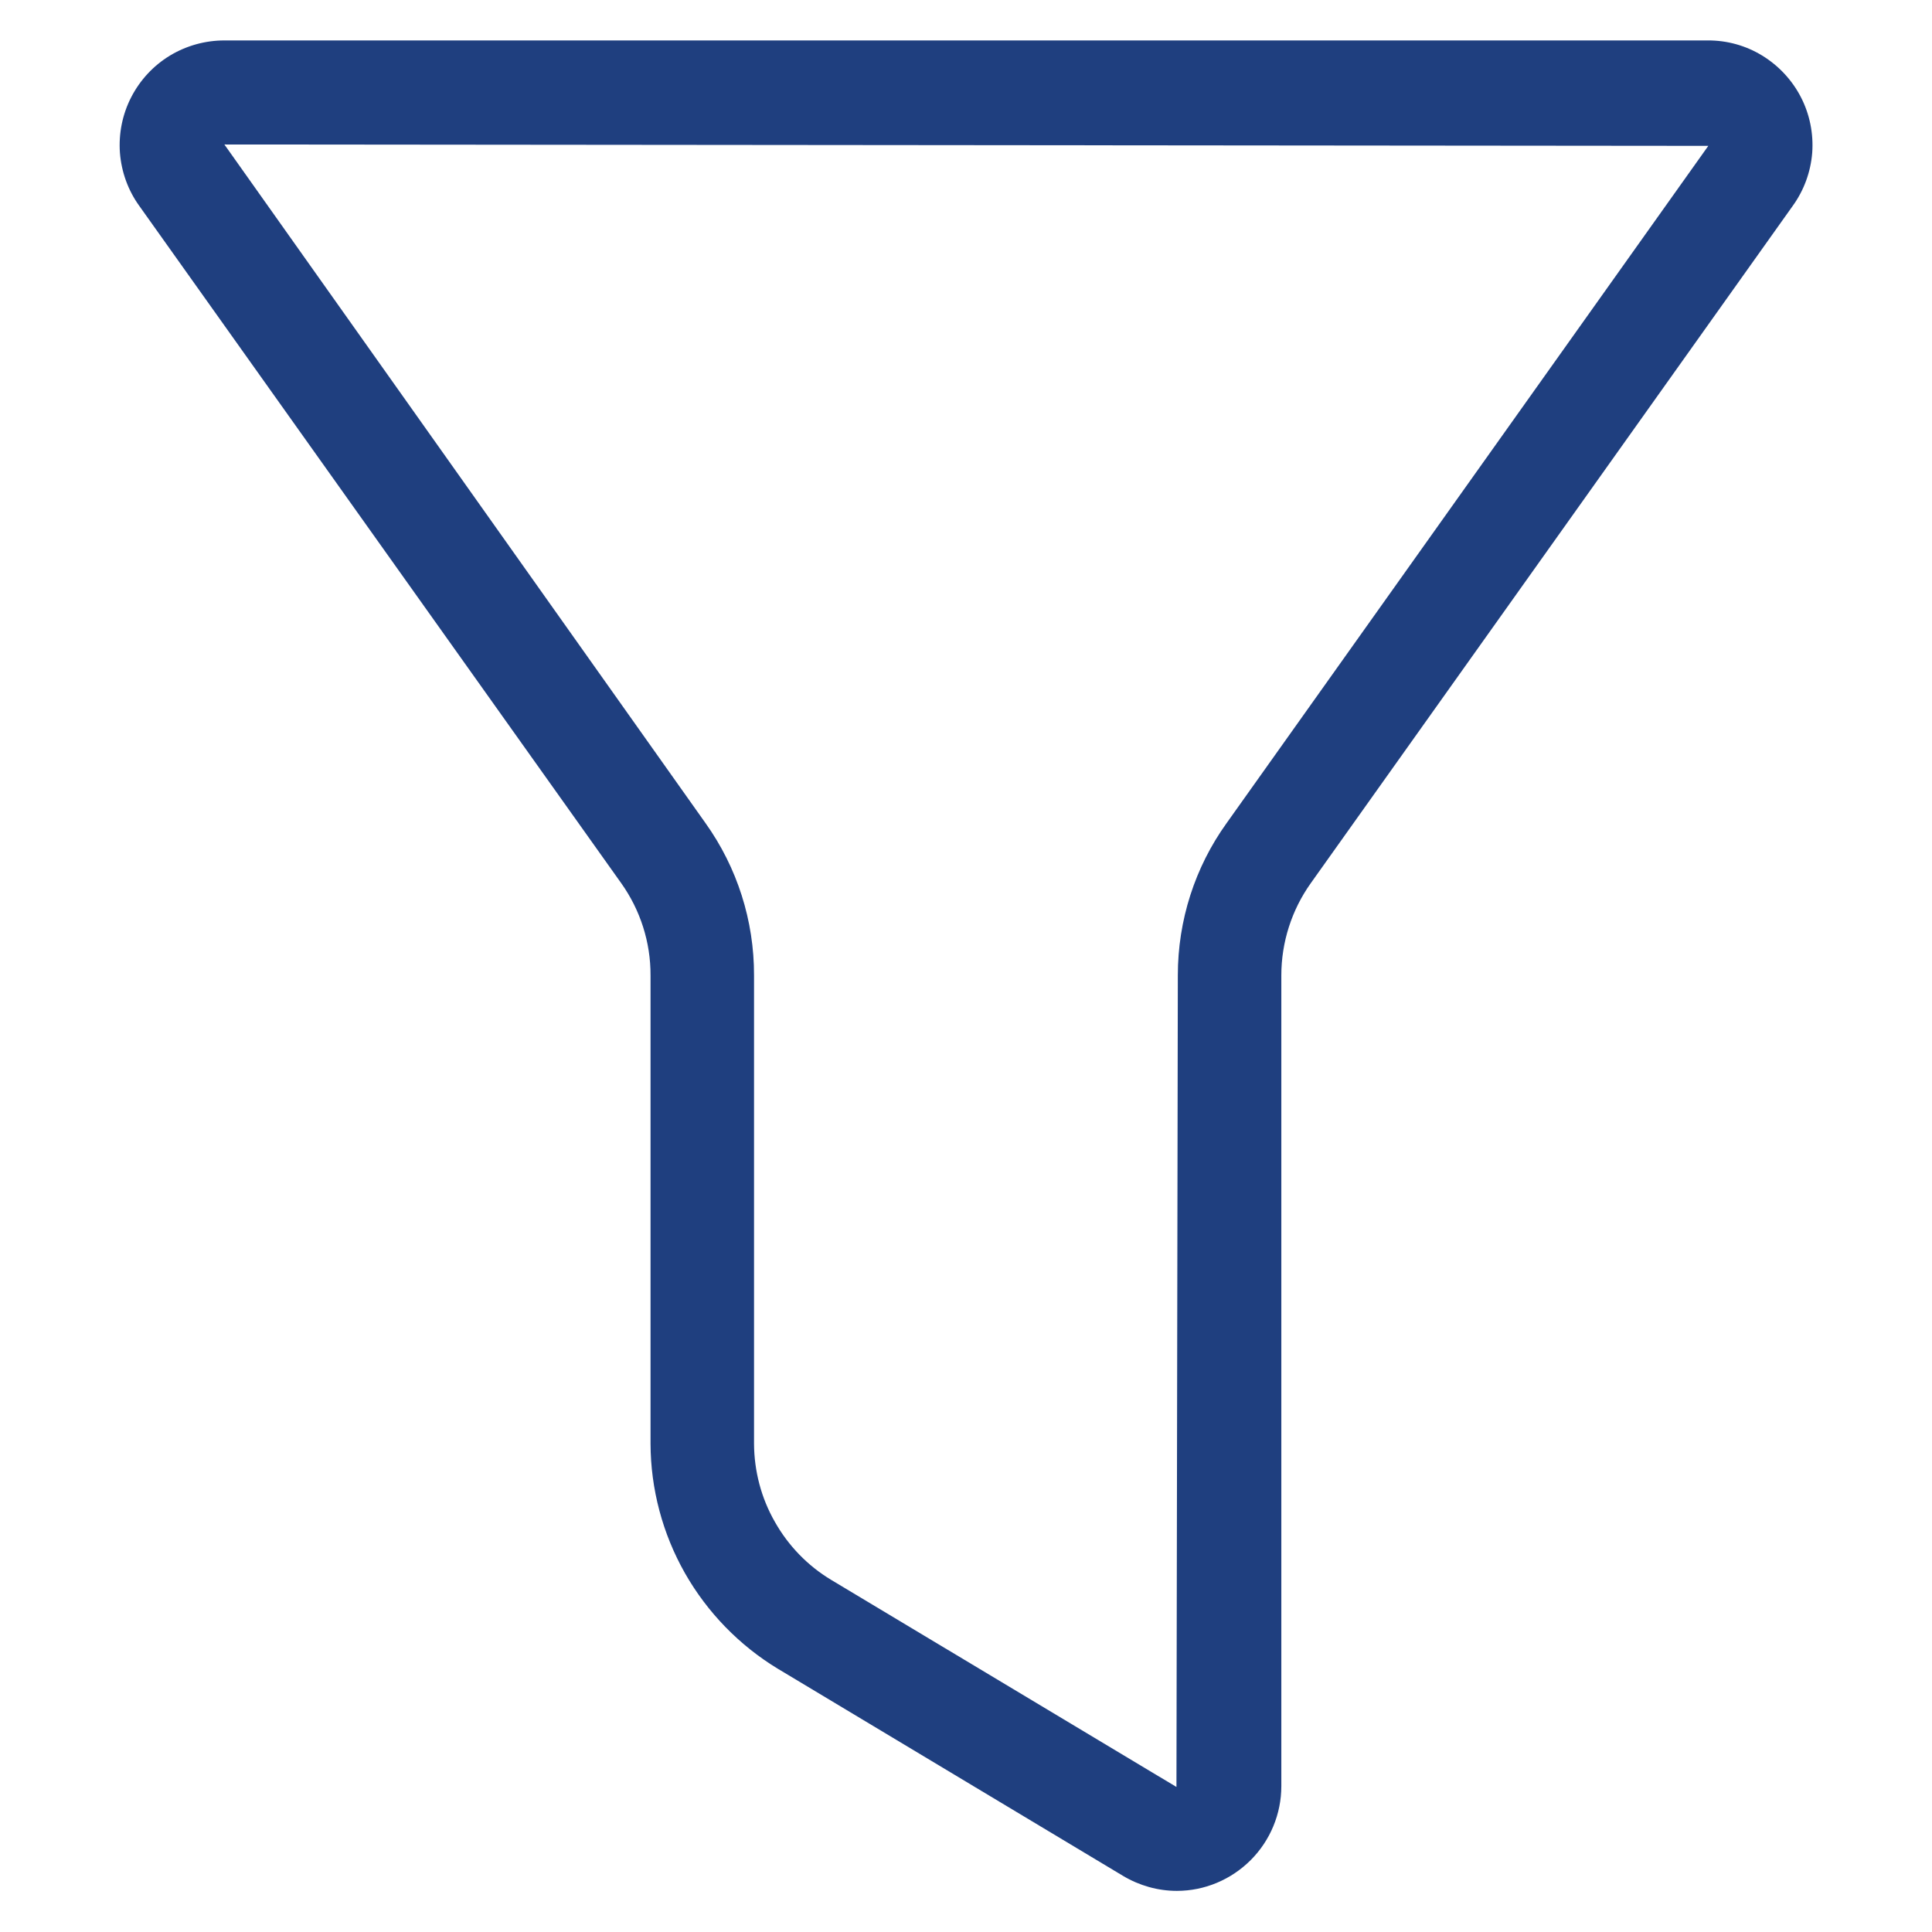 <svg width="14" height="14" viewBox="0 0 14 14" fill="none" xmlns="http://www.w3.org/2000/svg">
<path d="M8.528 13.702C8.391 13.702 8.257 13.664 8.139 13.594L5.639 12.094C5.358 11.924 5.125 11.684 4.963 11.399C4.801 11.113 4.715 10.79 4.714 10.461V7.068C4.715 6.828 4.64 6.594 4.501 6.399L1.01 1.493C0.928 1.38 0.88 1.246 0.869 1.107C0.859 0.968 0.887 0.828 0.951 0.704C1.015 0.58 1.111 0.476 1.231 0.403C1.35 0.331 1.487 0.293 1.626 0.293H12.374C12.514 0.292 12.651 0.33 12.77 0.403C12.889 0.476 12.986 0.58 13.05 0.704C13.114 0.828 13.142 0.968 13.132 1.107C13.121 1.246 13.072 1.38 12.99 1.493L9.499 6.399C9.36 6.594 9.285 6.828 9.285 7.068V12.943C9.285 13.144 9.205 13.337 9.063 13.479C8.921 13.621 8.729 13.702 8.528 13.702ZM1.626 1.047L5.112 5.964C5.342 6.286 5.465 6.672 5.464 7.068V10.461C5.465 10.66 5.516 10.855 5.615 11.028C5.713 11.202 5.854 11.347 6.024 11.449L8.525 12.949L8.535 7.067C8.535 6.671 8.658 6.285 8.889 5.964L12.379 1.057L1.626 1.047Z" fill="#1F3F7F"/>
</svg>
